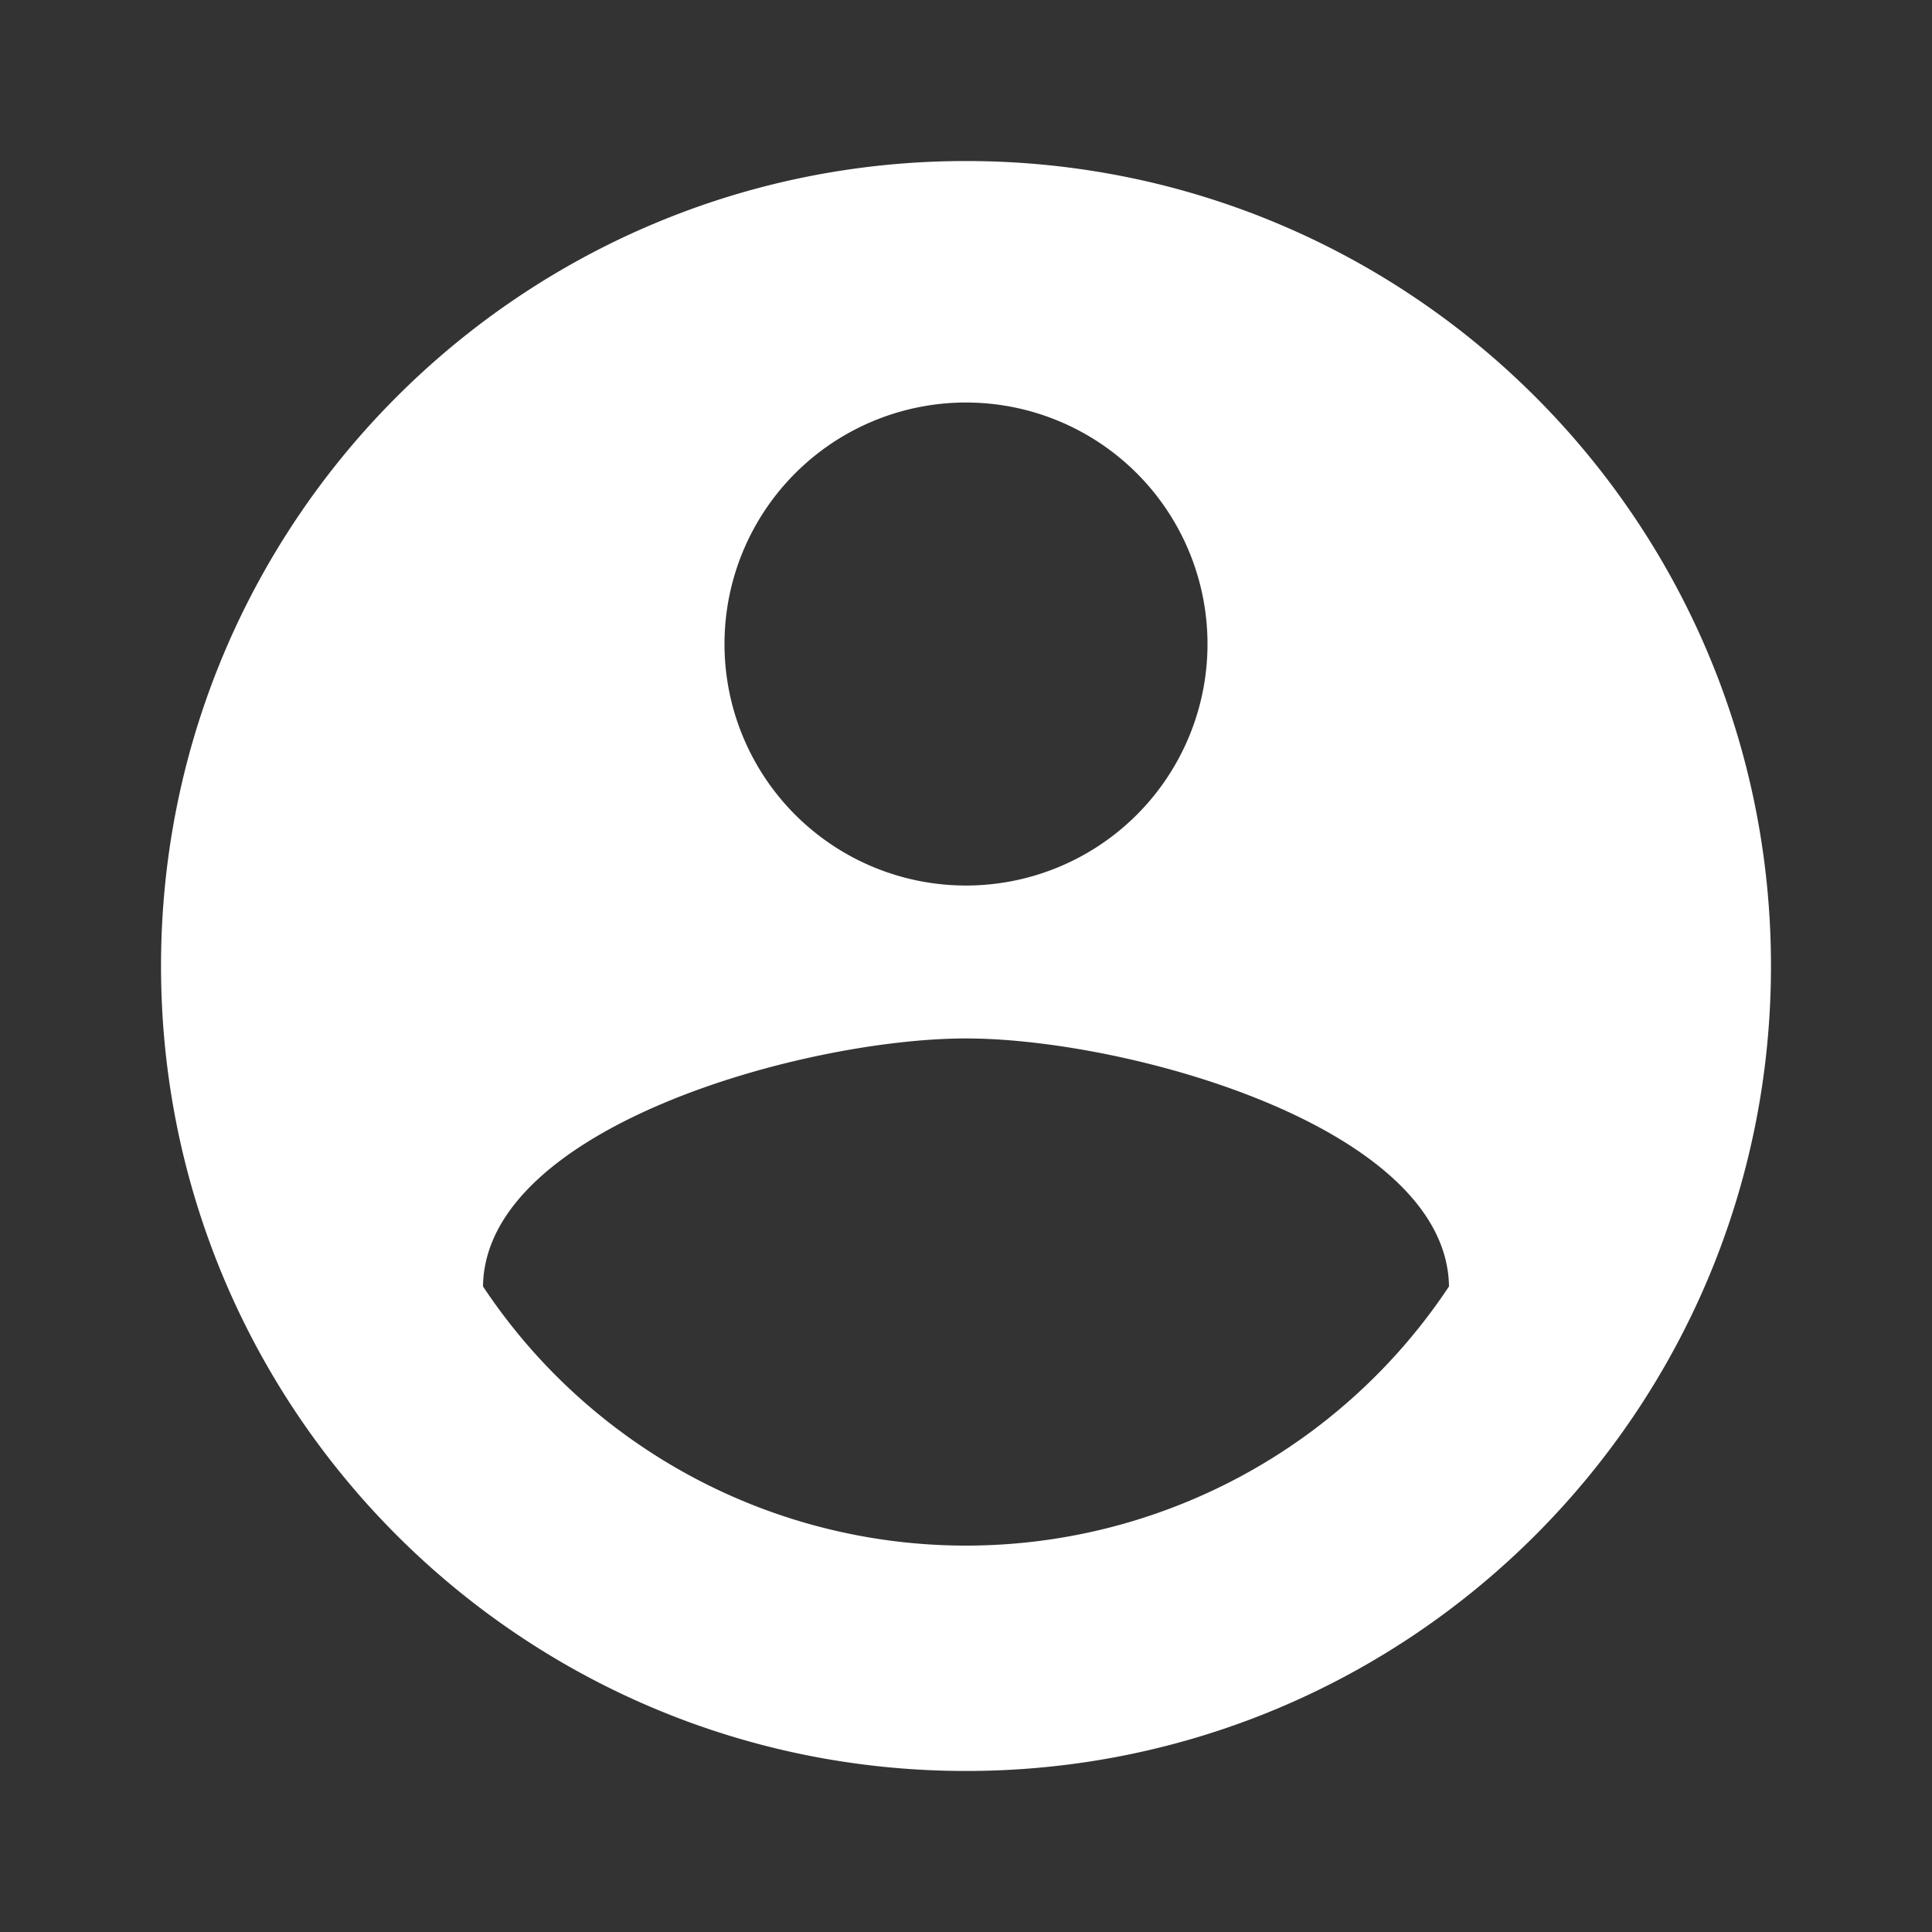 <svg width="26" height="26" fill="none" xmlns="http://www.w3.org/2000/svg"><rect width="100%" height="100%" fill="#333333" stroke="none"/><path d="M13 2.167C7.015 2.167 2.167 7.015 2.167 13S7.015 23.833 13 23.833 23.833 18.985 23.833 13 18.985 2.167 13 2.167zm0 3.25a3.25 3.25 0 110 6.5 3.249 3.249 0 110-6.5zM13 20.8a7.8 7.8 0 01-6.5-3.488c.027-2.15 4.339-3.337 6.5-3.337 2.161 0 6.468 1.186 6.5 3.337A7.8 7.8 0 0113 20.8z" fill="#fff"/></svg>